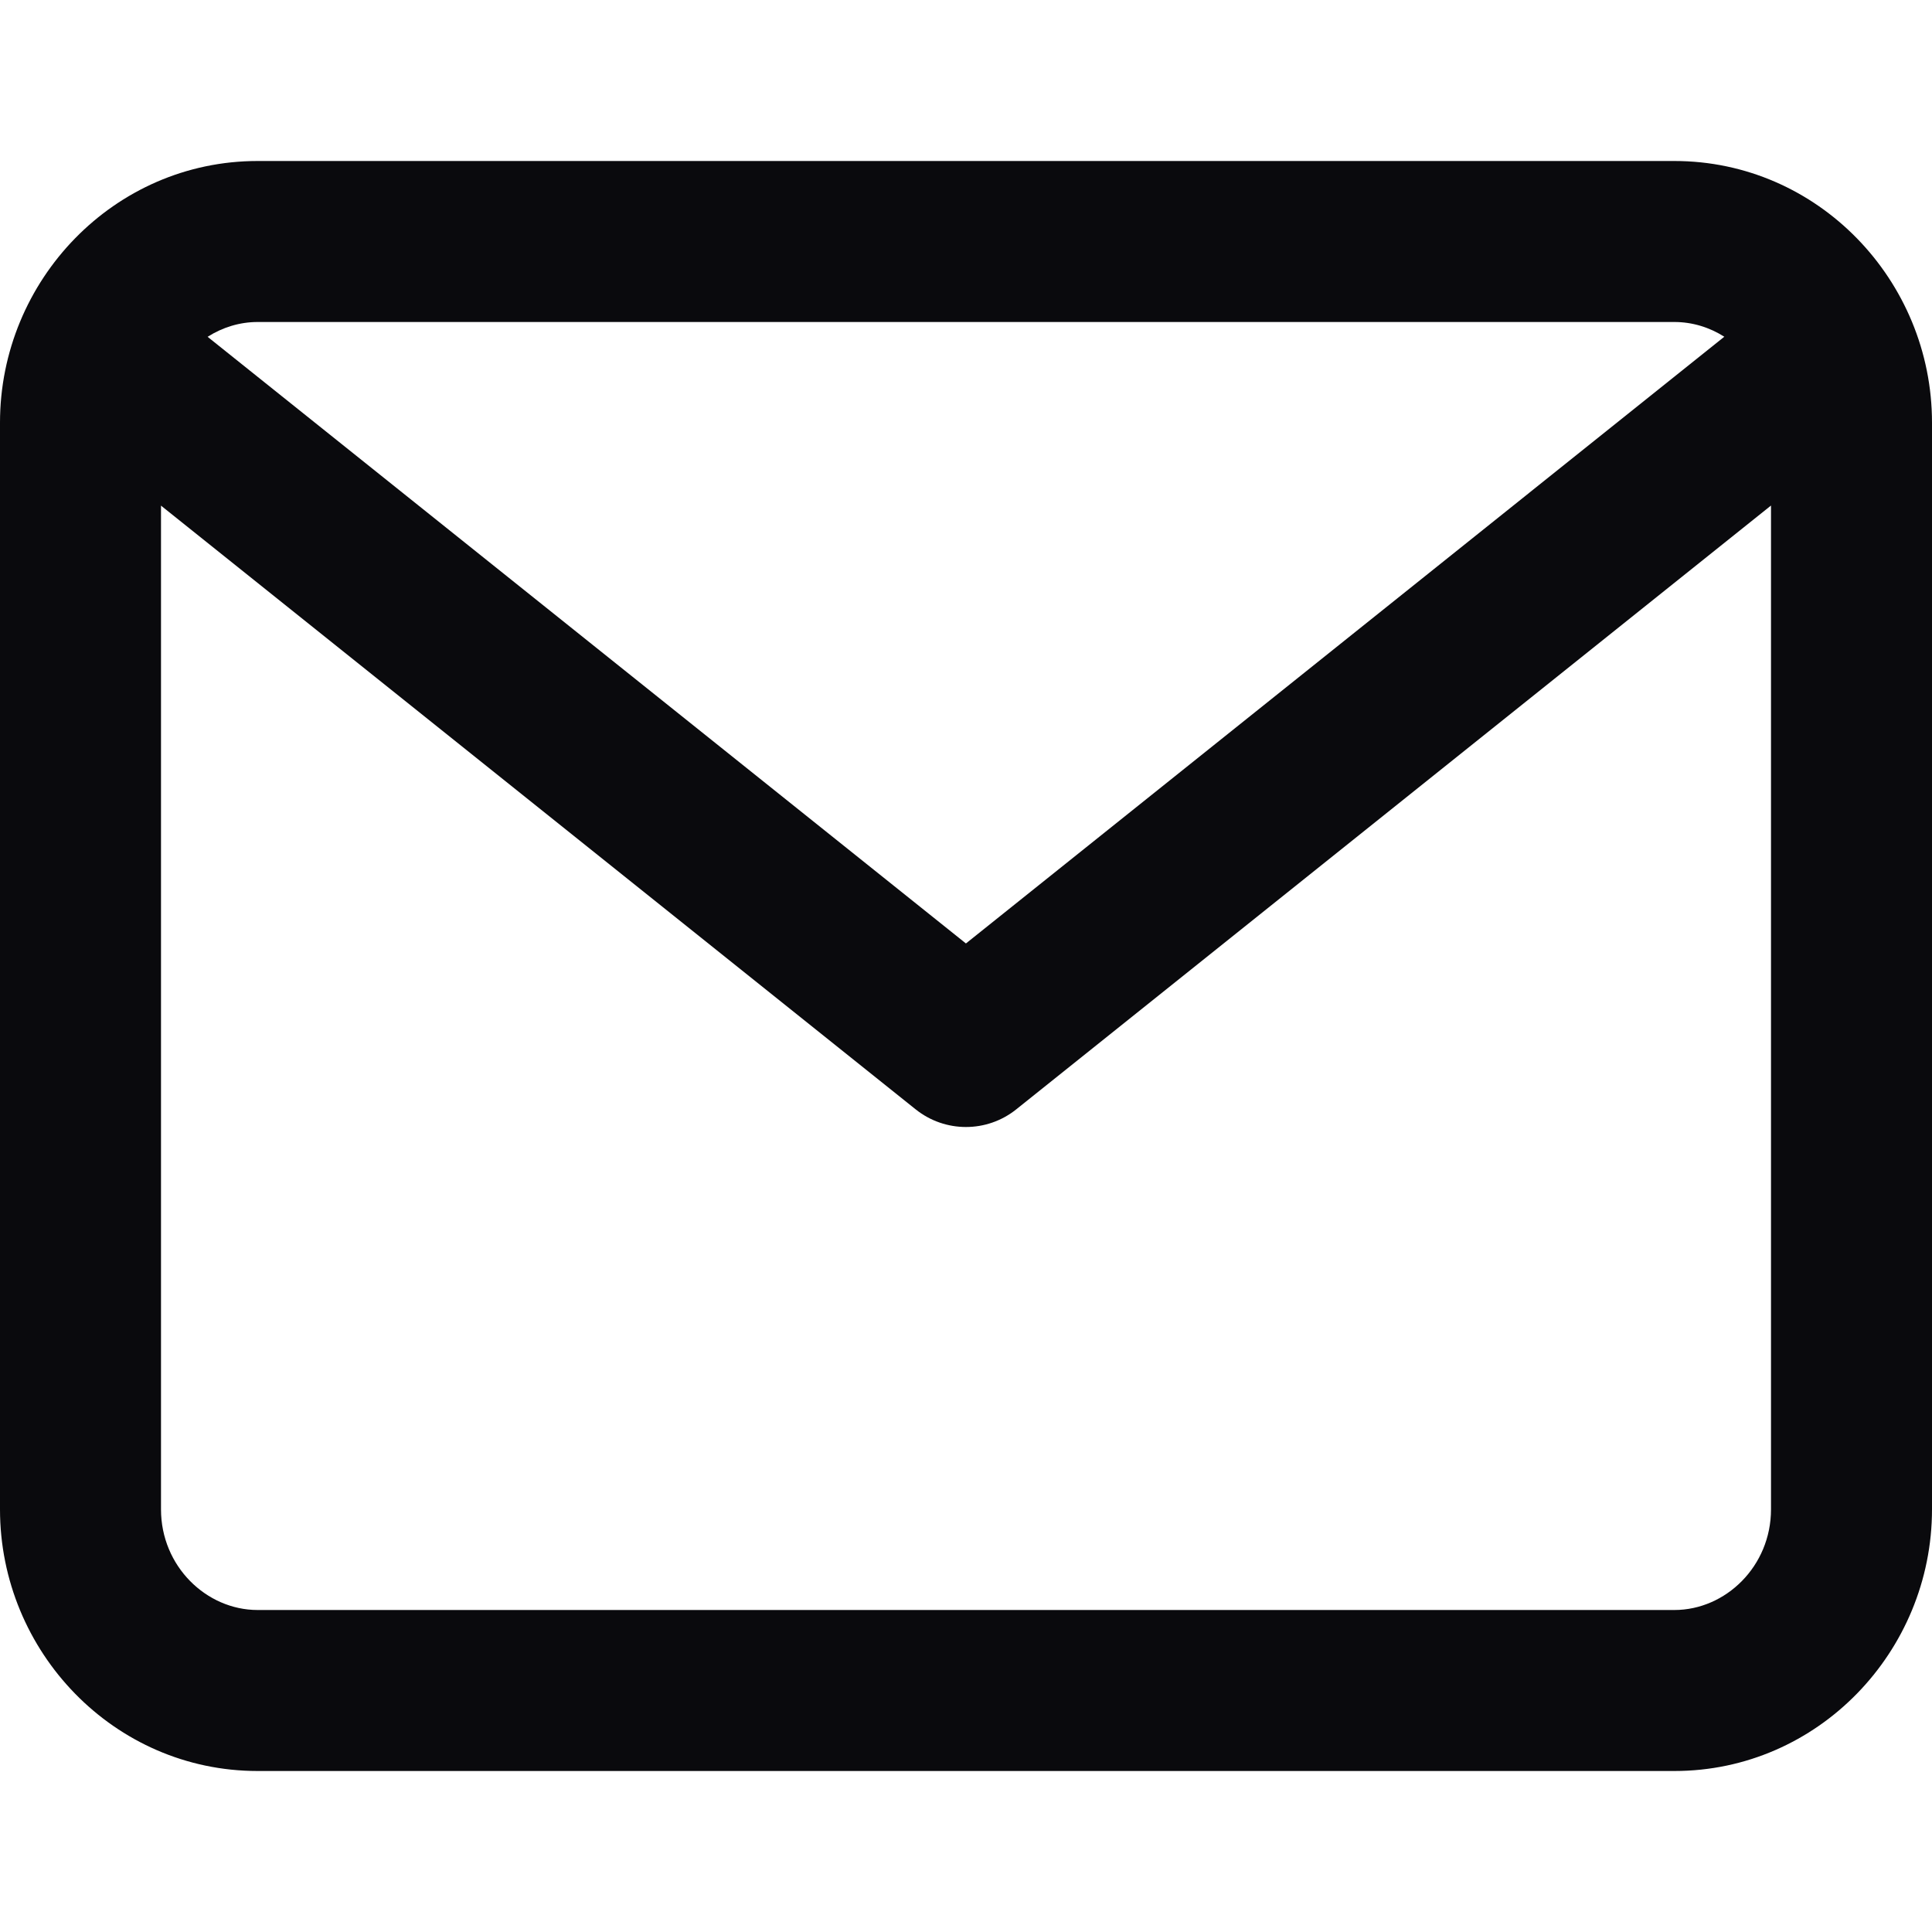 <svg width="24" height="24" viewBox="0 0 24 24" fill="none" xmlns="http://www.w3.org/2000/svg">
<path fill-rule="evenodd" clip-rule="evenodd" d="M3.2 2C1.417 2 0 3.482 0 5.25V18.75C0 20.518 1.417 22 3.2 22H20.8C22.583 22 24 20.518 24 18.75V5.25C24 3.482 22.583 2 20.8 2H3.2ZM2.579 4.184C2.763 4.067 2.977 4 3.2 4H20.8C21.023 4 21.236 4.066 21.42 4.183L11.999 11.72L2.579 4.184ZM2 6.281V18.75C2 19.456 2.563 20 3.2 20H20.8C21.437 20 22 19.456 22 18.75V6.28L12.624 13.781C12.259 14.073 11.74 14.073 11.375 13.781L2 6.281Z" fill="#0A0A0D"/>
</svg>
